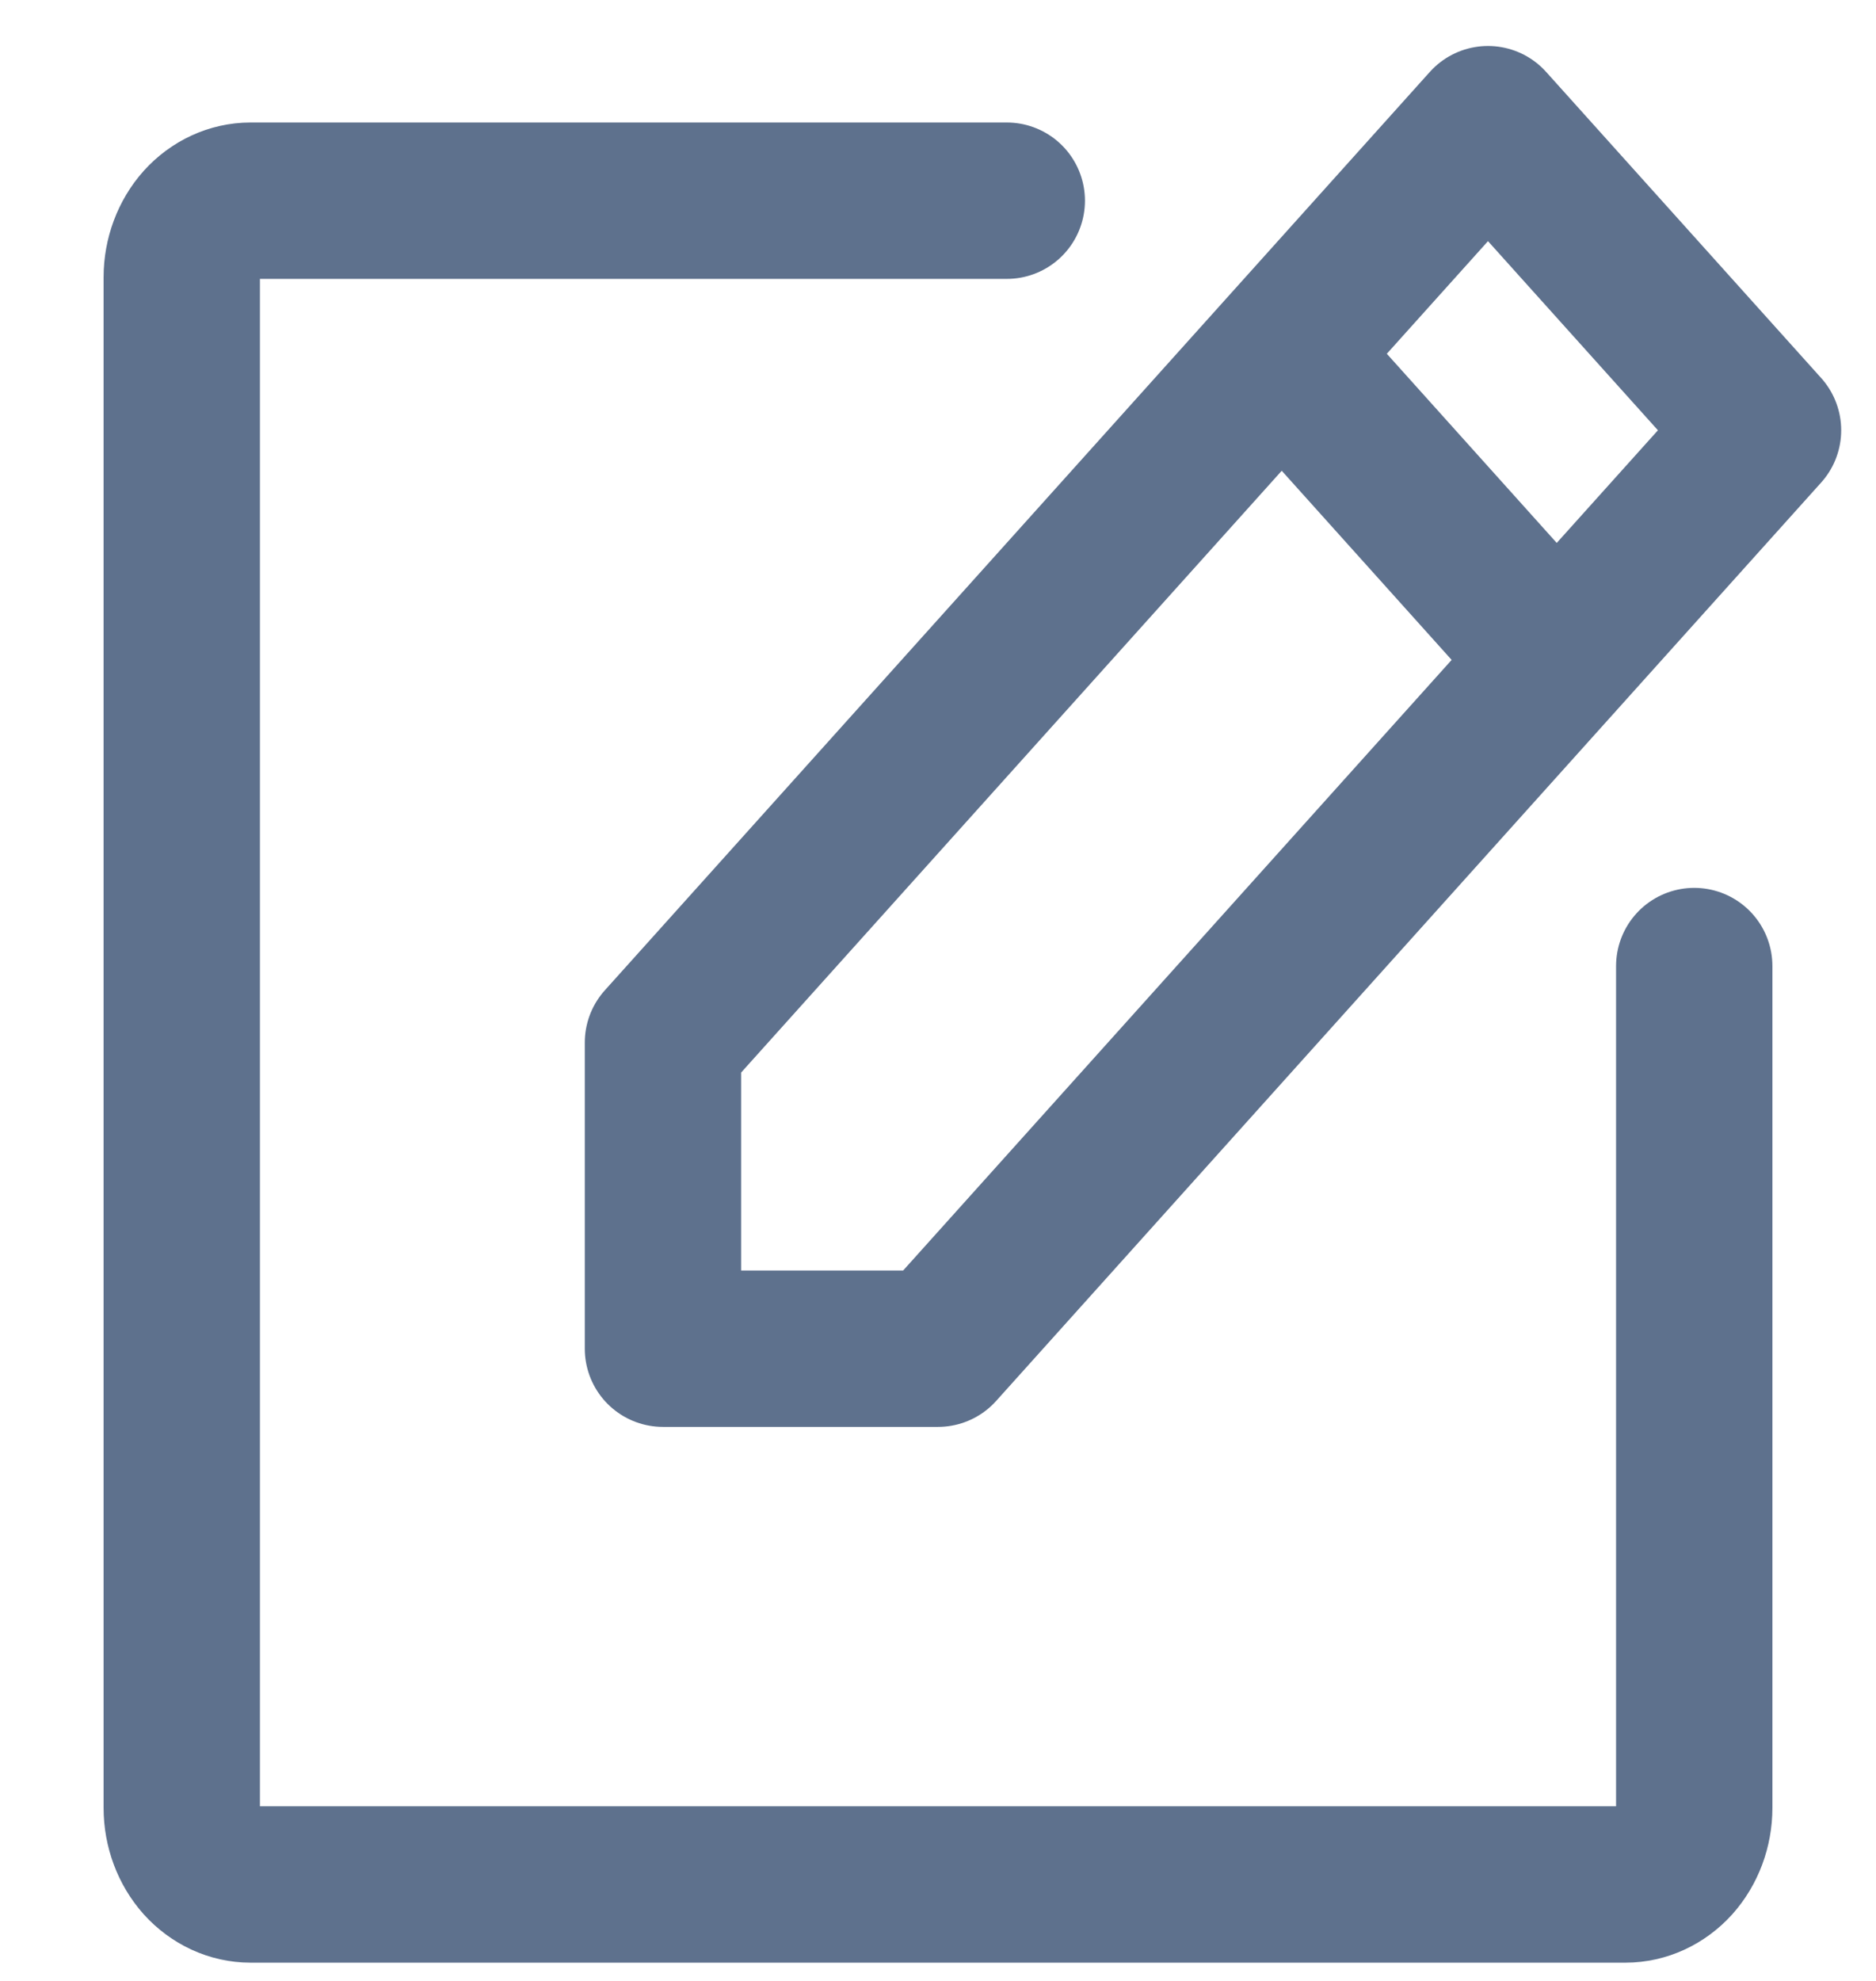 <svg width="18" height="19" viewBox="0 0 18 19" fill="none" xmlns="http://www.w3.org/2000/svg">
<path d="M12.298 3.393L14.937 6.33M16.256 9.266V17.341C16.256 17.535 16.186 17.722 16.063 17.86C15.939 17.997 15.771 18.075 15.596 18.075H2.404C2.229 18.075 2.061 17.997 1.937 17.86C1.814 17.722 1.744 17.535 1.744 17.341V2.659C1.744 2.465 1.814 2.278 1.937 2.14C2.061 2.003 2.229 1.925 2.404 1.925H9.66M9 12.936H6.361V10L14.277 1.191L16.916 4.127L9 12.936Z" stroke="#5E718D" stroke-width="1.5" stroke-linecap="round" stroke-linejoin="round"/>
</svg>
